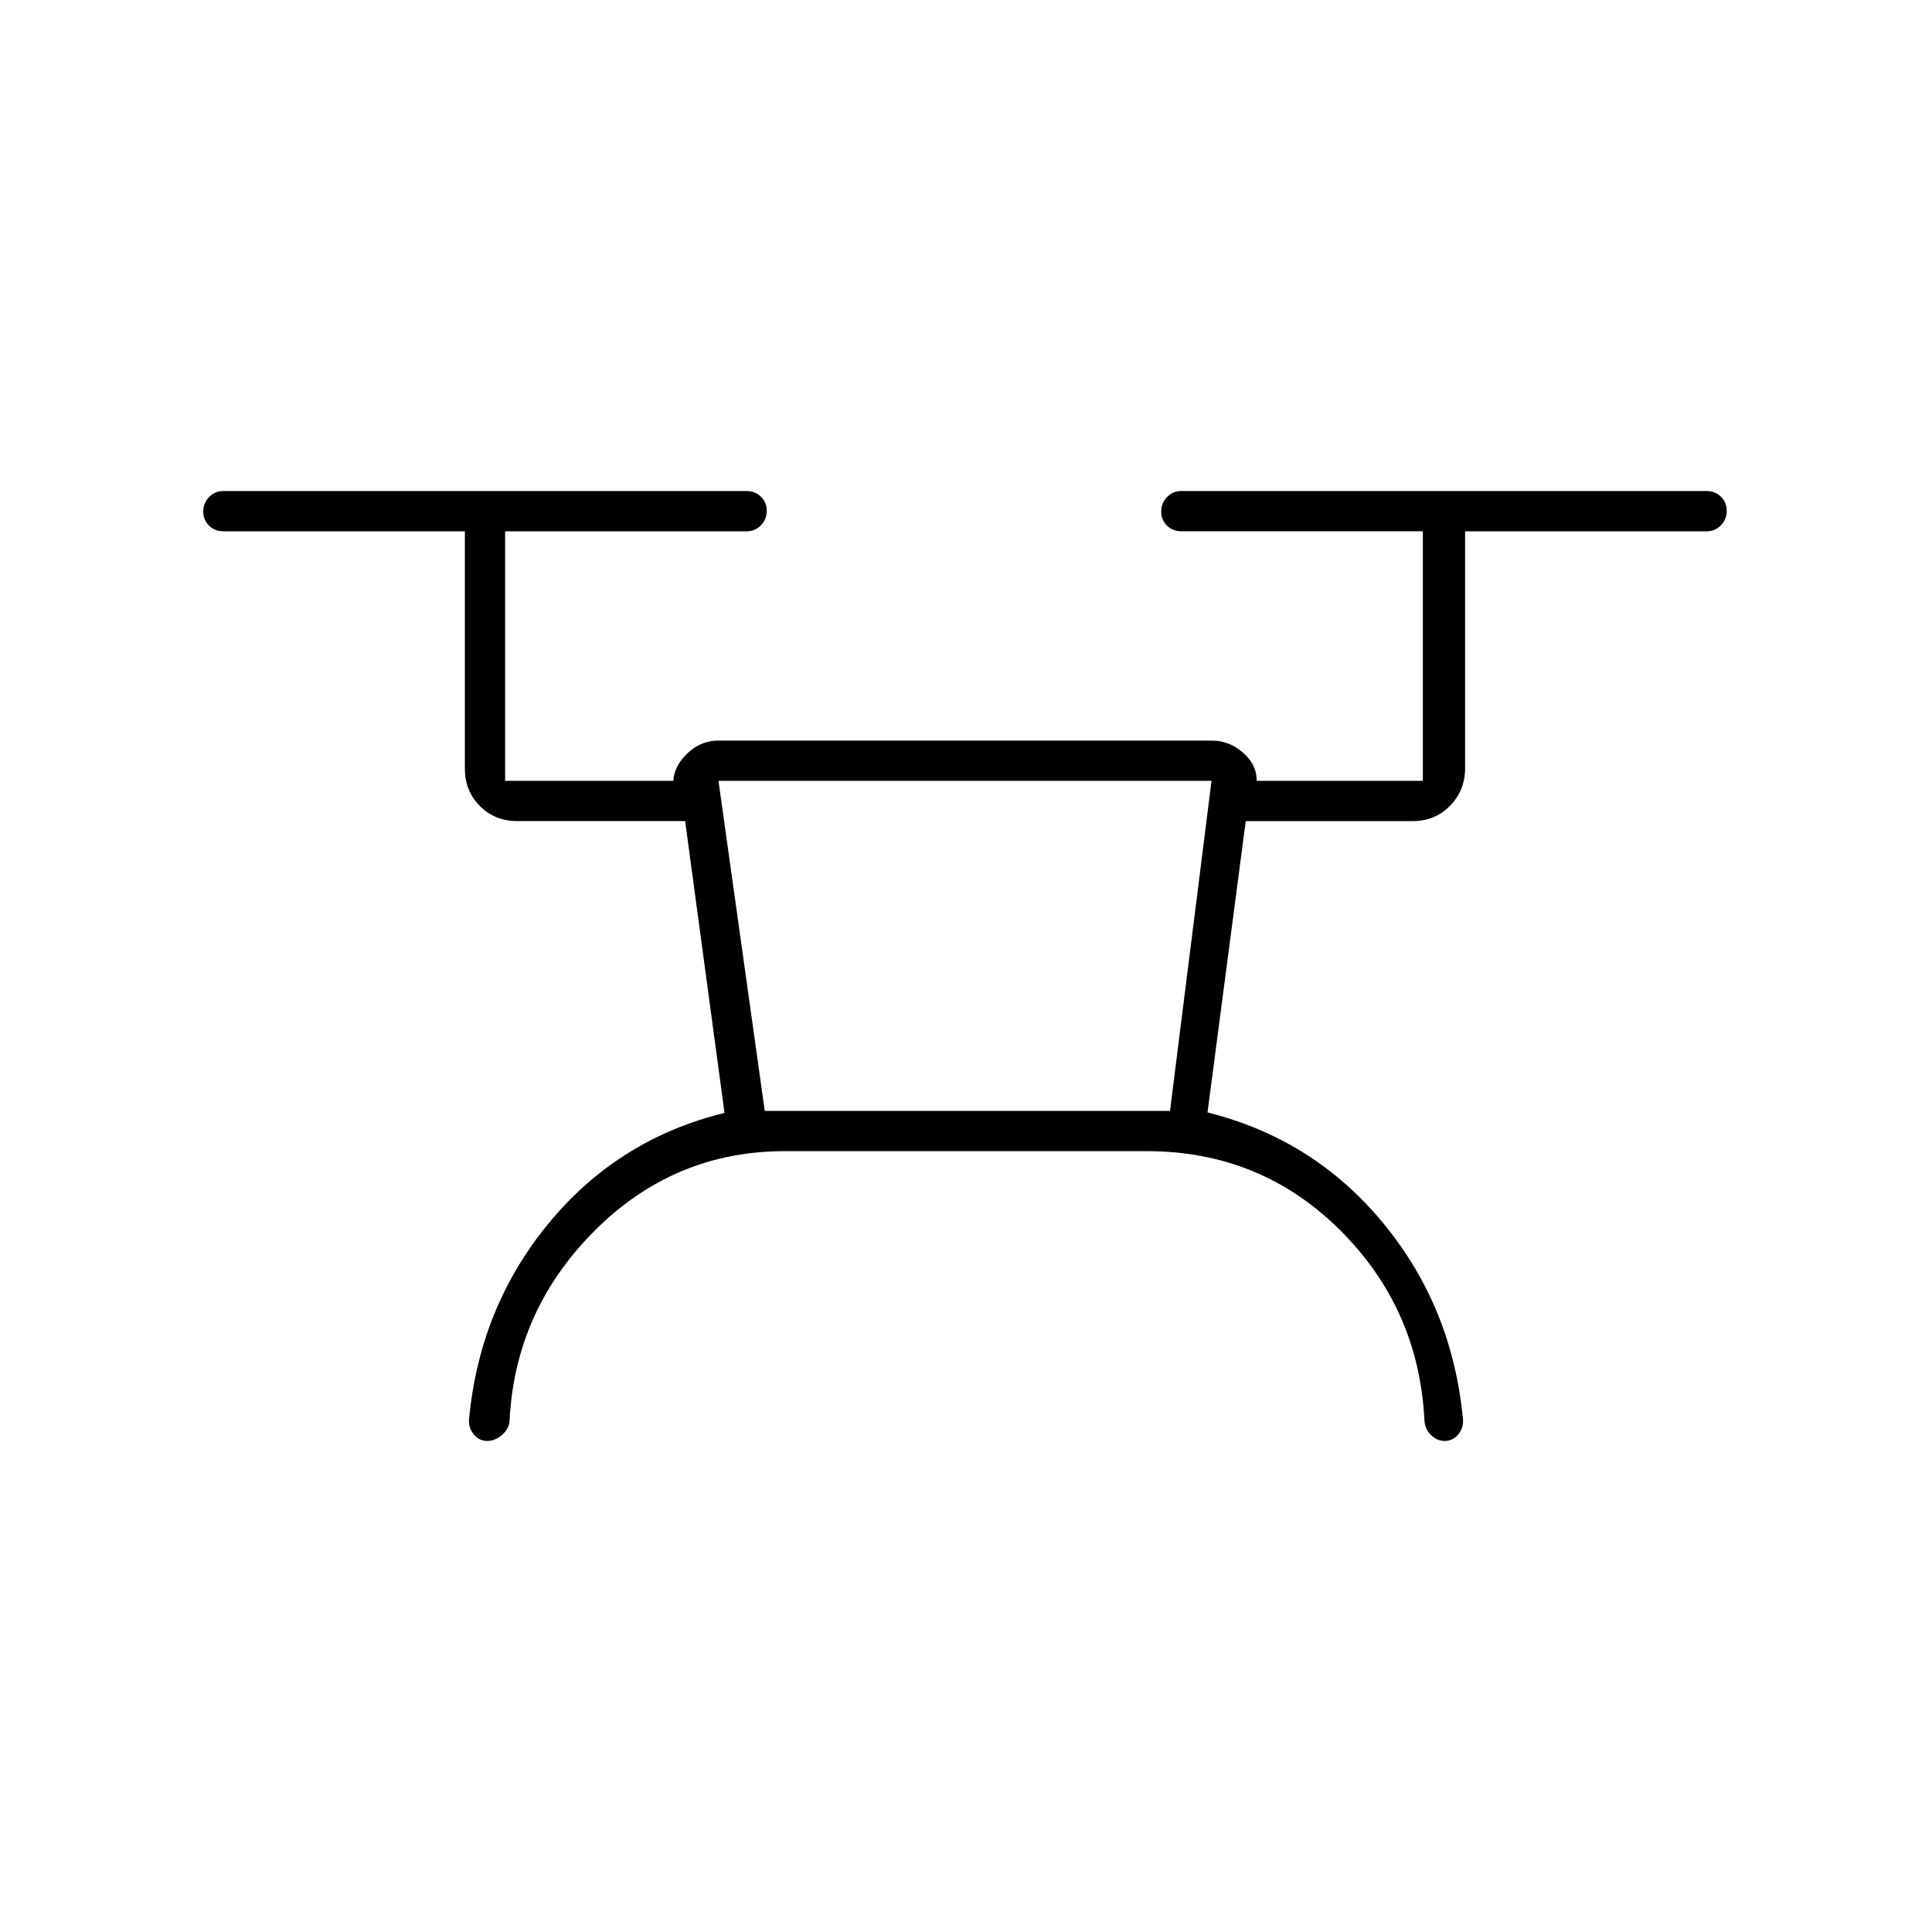 <svg xmlns="http://www.w3.org/2000/svg" height="20" viewBox="0 -960 960 960" width="20"><path d="M390-388q-55 0-94.5 39.5t-42.29 94.22Q253-250 249.46-247q-3.53 3-7.37 3-3.84 0-6.46-3-2.63-3-2.63-7 5-56 39.5-98t87.5-55l-19.56-145H257q-11.05 0-18.52-7.47Q231-566.95 231-578v-118H111q-4.25 0-7.12-2.82-2.88-2.83-2.88-7 0-4.18 2.88-7.18 2.87-3 7.12-3h260q4.25 0 7.13 2.82 2.87 2.83 2.87 7 0 4.18-2.87 7.18-2.88 3-7.13 3H251v124h85l-1 5q-2-9.45 5.16-17.23Q347.32-592 357-592h245q9.62 0 16.81 7.09Q626-577.82 624-568l-1-4h84v-124H587q-4.25 0-7.12-2.82-2.88-2.83-2.88-7 0-4.18 2.88-7.18 2.87-3 7.12-3h261q4.25 0 7.13 2.82 2.87 2.83 2.87 7 0 4.18-2.87 7.18-2.88 3-7.13 3H728v117.72q0 11.03-7.47 18.65Q713.05-552 702-552h-83l-19 144.77Q653-394 687.5-352t39.5 98q0 4-2.62 7-2.63 3-6.5 3-3.88 0-6.88-3t-3.21-7.28Q705-310 665.62-349q-39.39-39-95.81-39H390Zm-10-20h201.37L602-572H357l23 164Zm0 0h201-201Z"/></svg>